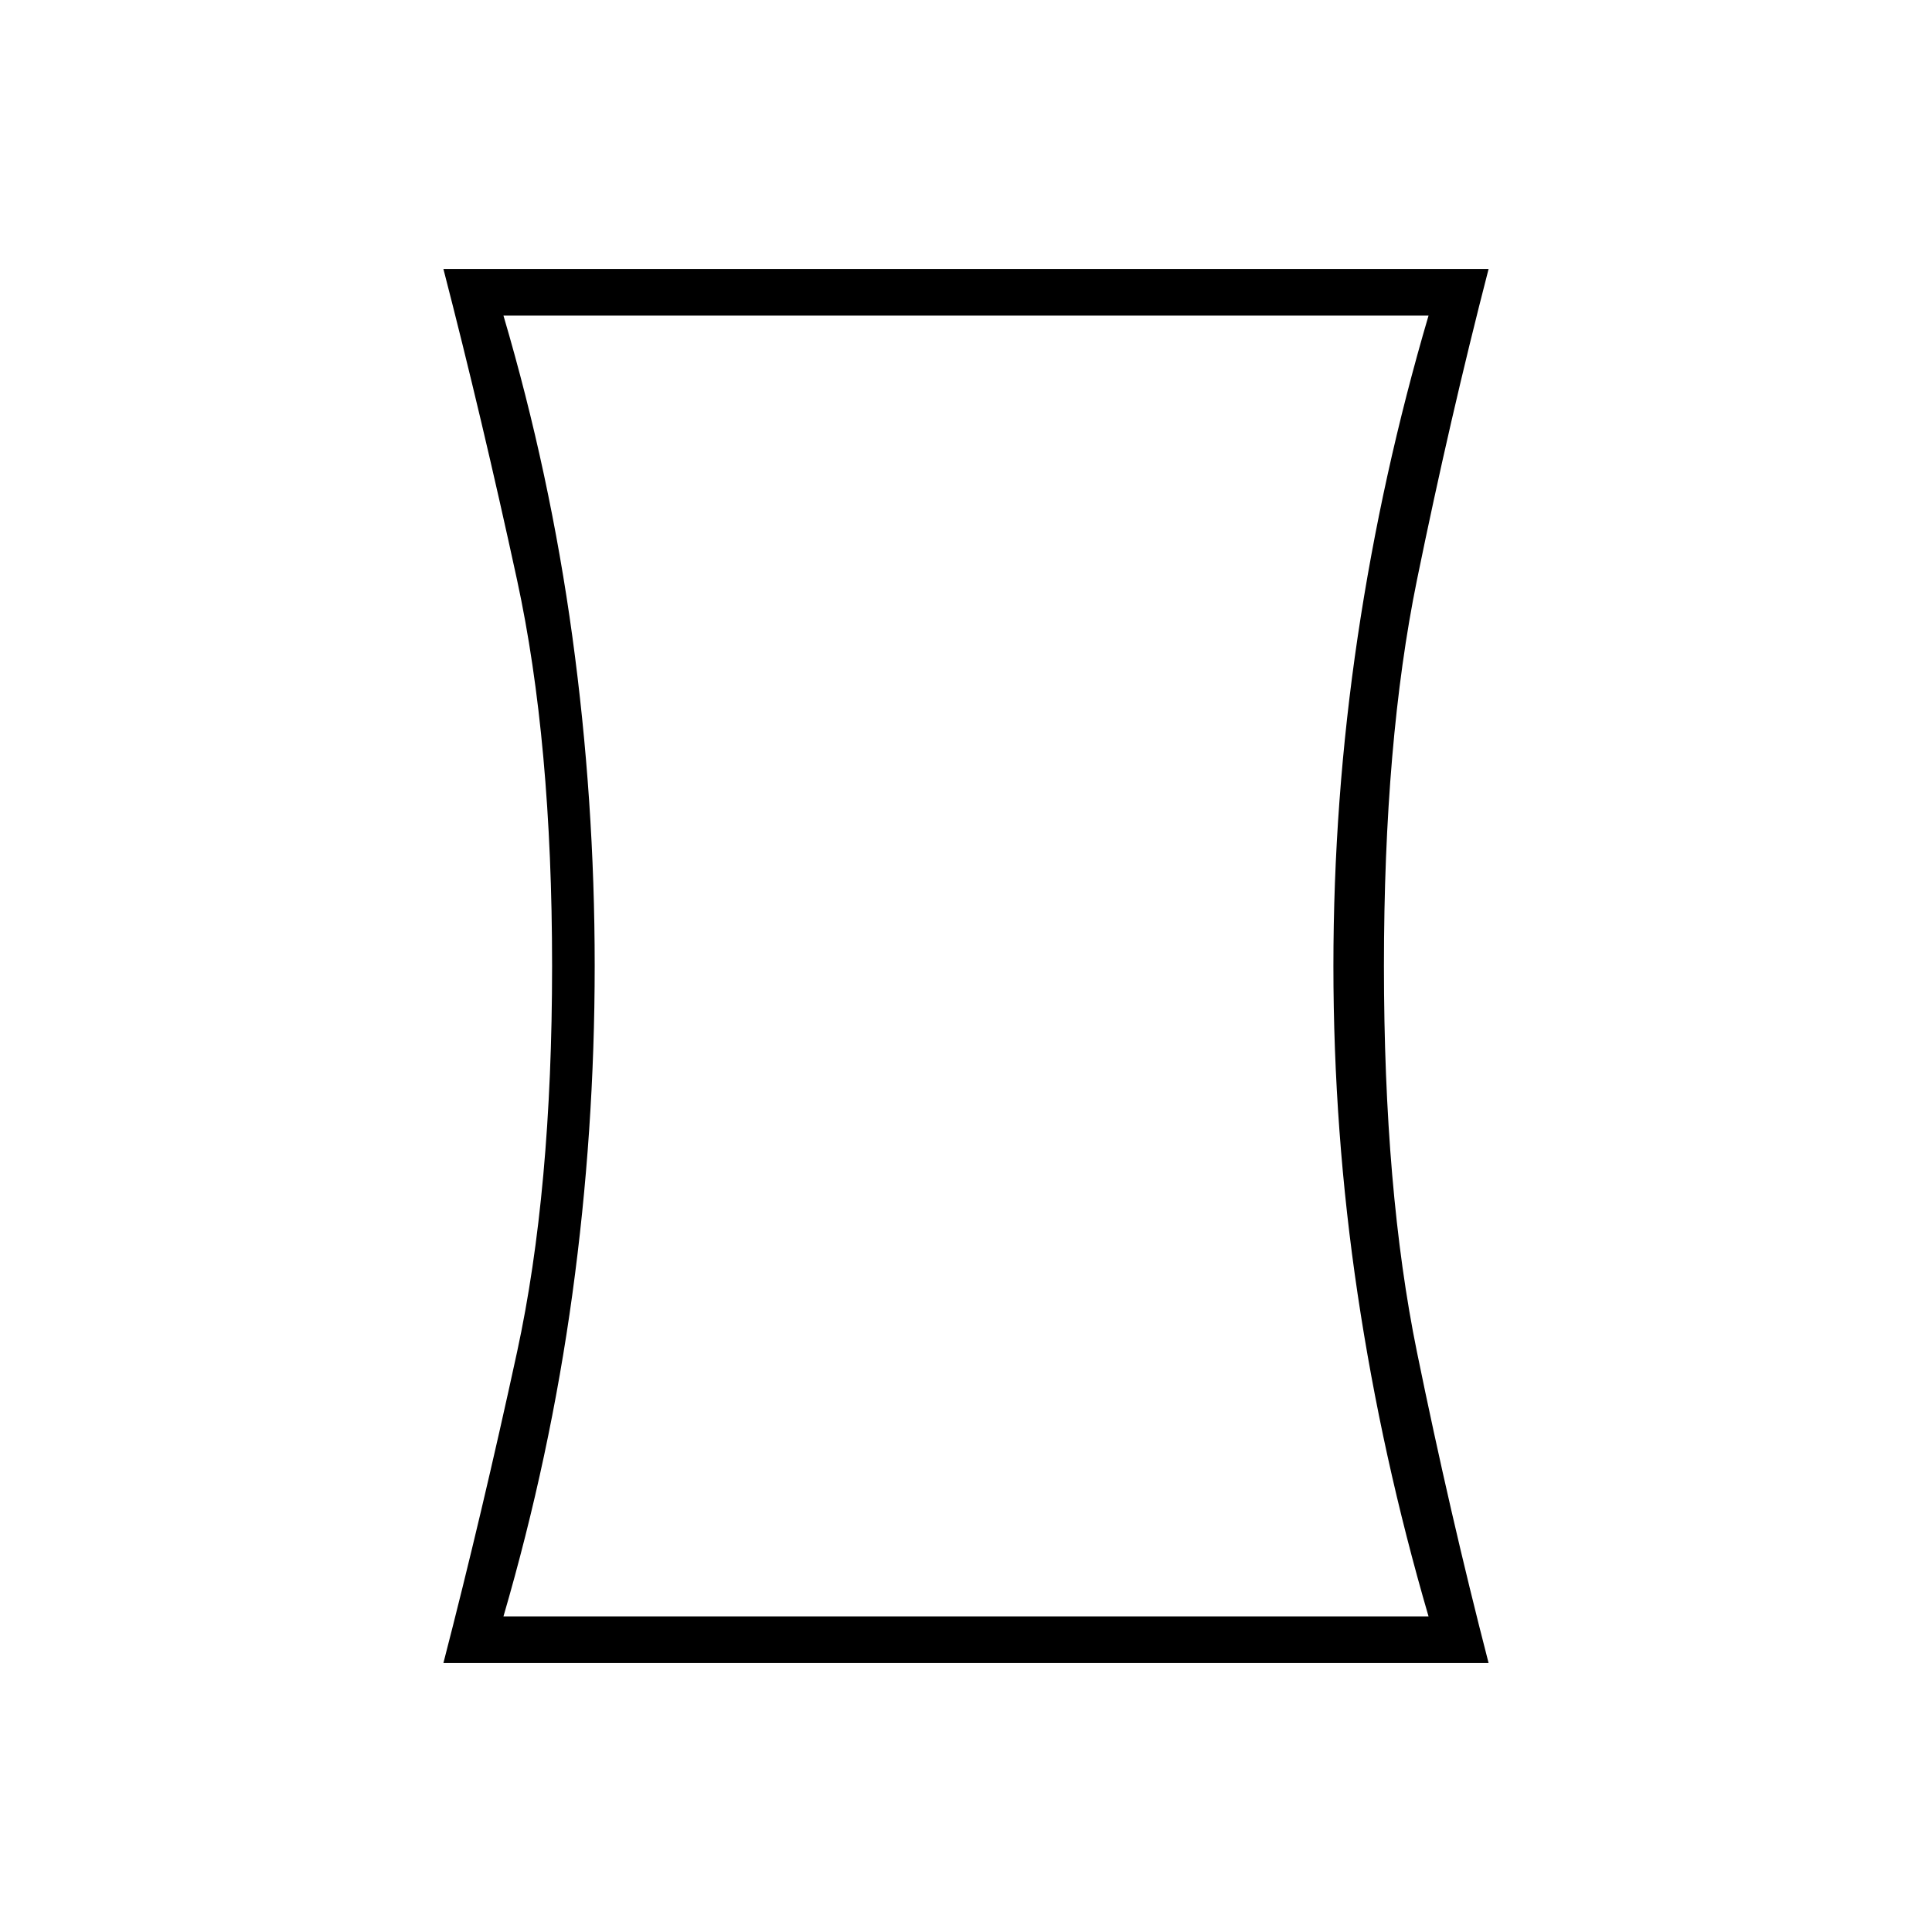 <svg xmlns="http://www.w3.org/2000/svg" height="40" viewBox="0 -960 960 960" width="40"><path d="M250.17-156.83h459.66q-23.16-79.35-35.22-160.07-12.05-80.71-12.05-163.1t12.05-163.44q12.06-81.04 35.22-159.73H250.17q23.16 78.64 34.25 159.65 11.08 81 11.08 163.34 0 82.35-11.08 163.14-11.09 80.79-34.25 160.21Zm-29.84 23.16q19.17-74.16 36.59-154.5Q274.33-368.5 274.33-480q0-111.5-17.41-191.83-17.42-80.34-36.59-154.5h519.34q-19.17 74.16-35.59 154.5Q687.67-591.5 687.67-480q0 111.5 16.41 191.83 16.42 80.34 35.59 154.5H220.33ZM480-480Z"/></svg>